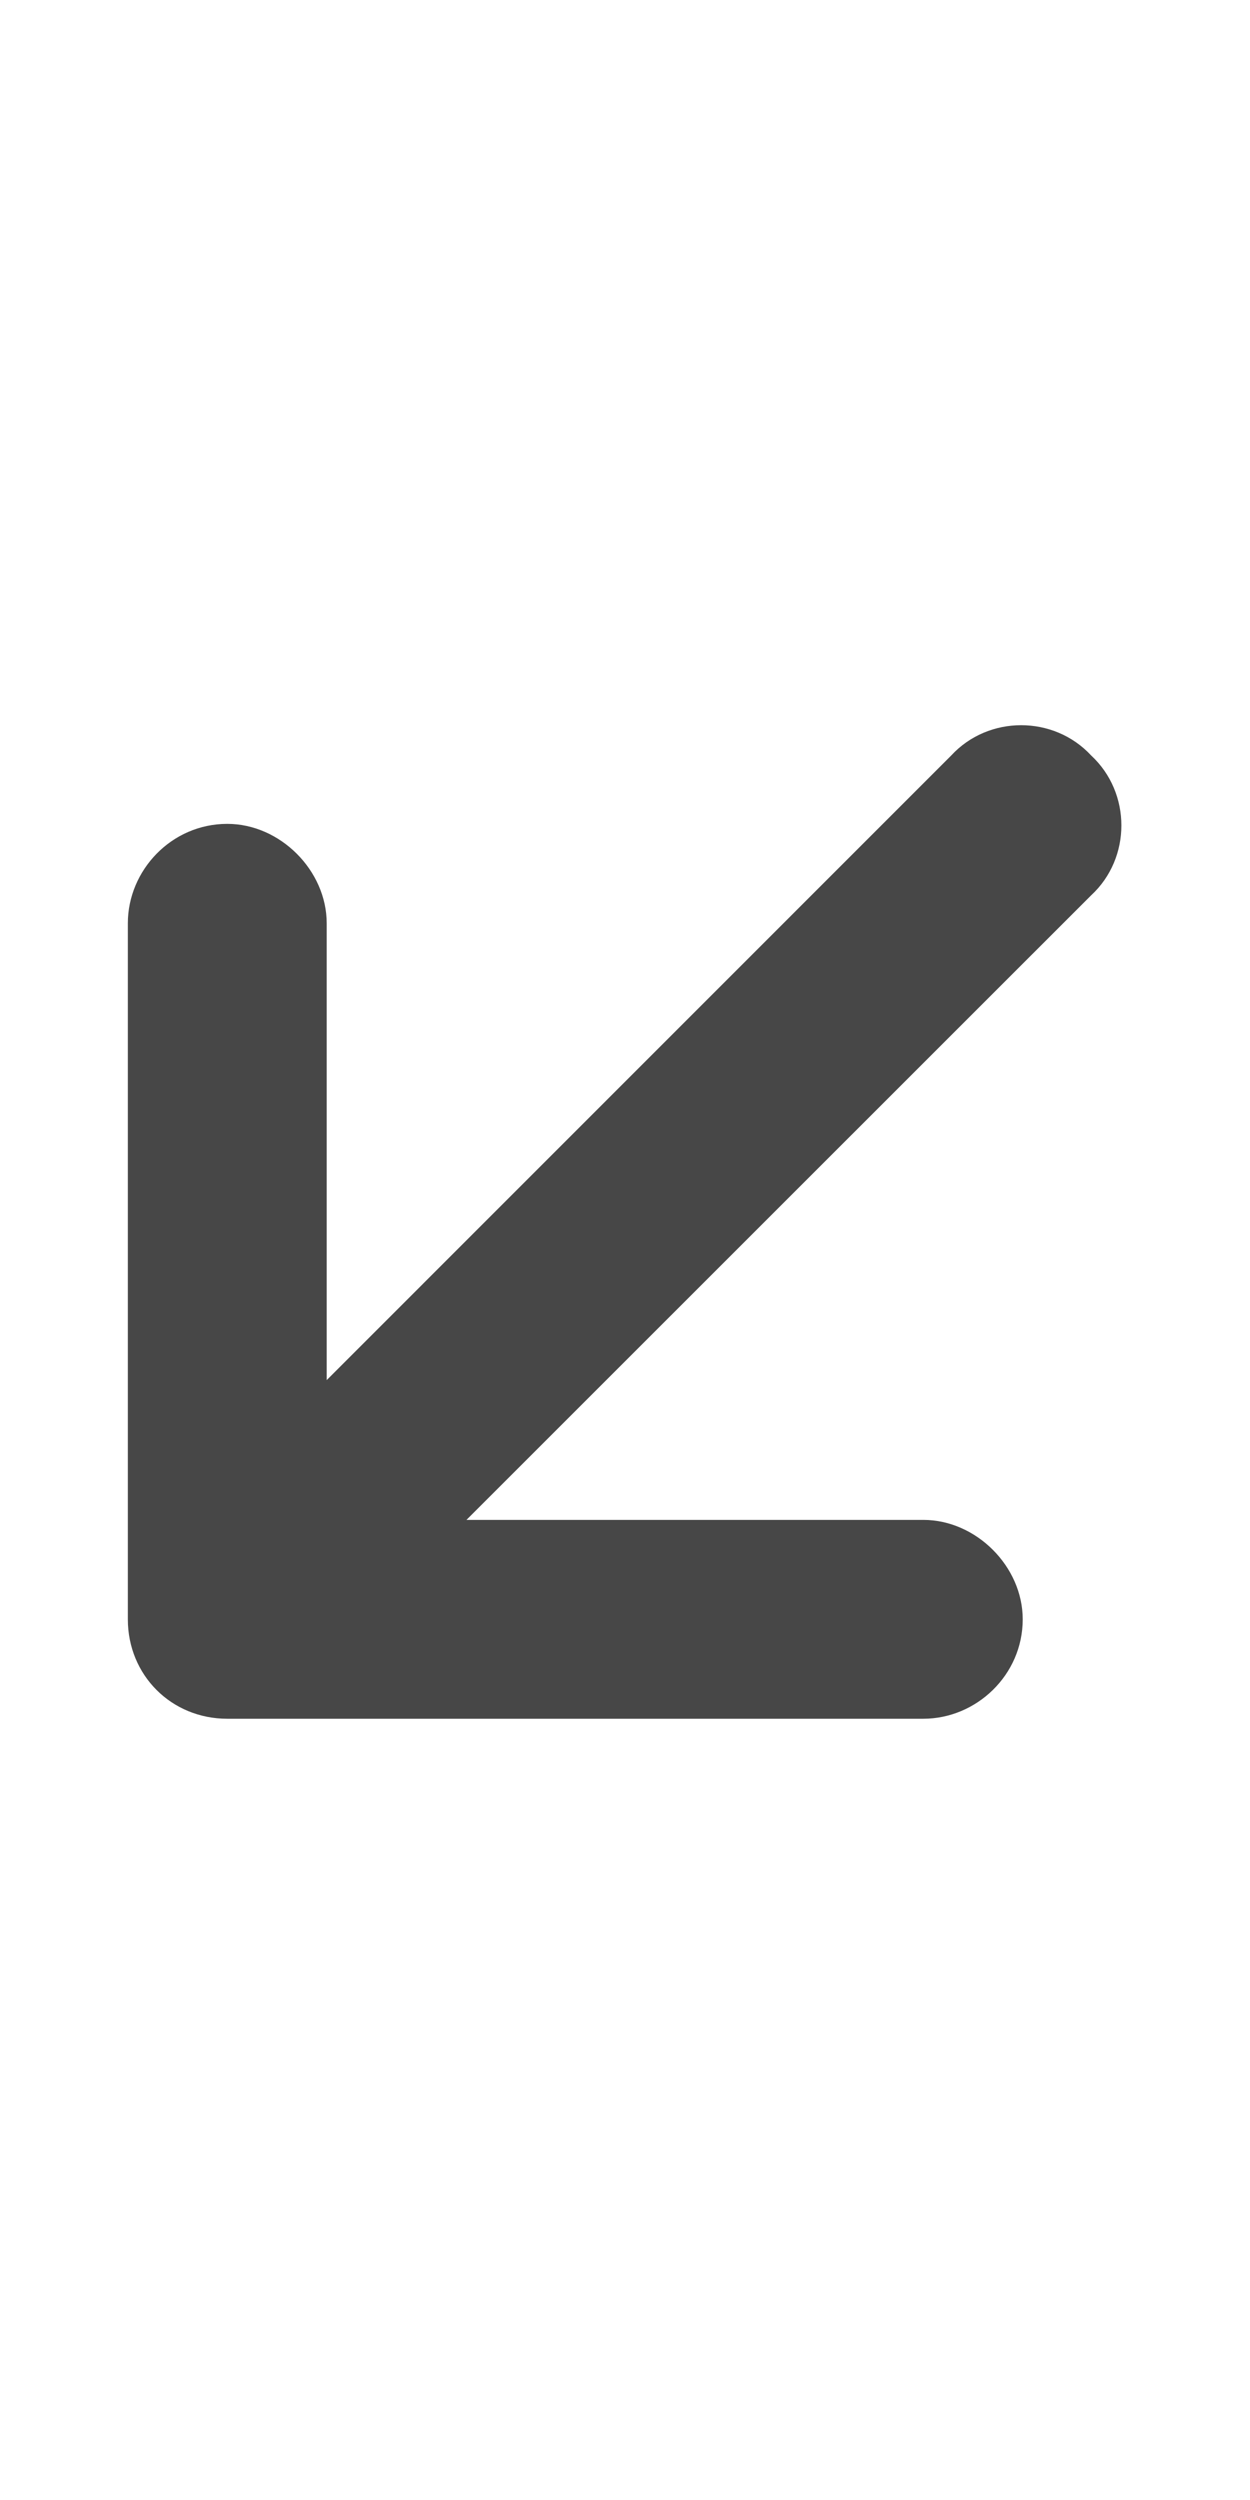 <svg width="11" height="22" viewBox="0 0 11 22" fill="none" xmlns="http://www.w3.org/2000/svg">
<g id="label-paired / sm / arrow-down-left-sm / fill" clip-path="url(#clip0_2556_12701)">
<path id="icon" d="M1.125 14.25V8.125C1.125 7.66 1.508 7.25 2 7.25C2.465 7.25 2.875 7.66 2.875 8.125V12.145L8.371 6.648C8.699 6.293 9.273 6.293 9.602 6.648C9.957 6.977 9.957 7.551 9.602 7.879L4.105 13.375H8.125C8.59 13.375 9 13.785 9 14.25C9 14.742 8.59 15.125 8.125 15.125H2C1.508 15.125 1.125 14.742 1.125 14.25Z" fill="black" fill-opacity="0.72"/>
</g>
<defs>
<clipPath id="clip0_2556_12701">
<rect width="11" height="22" fill="white"/>
</clipPath>
</defs>
</svg>
